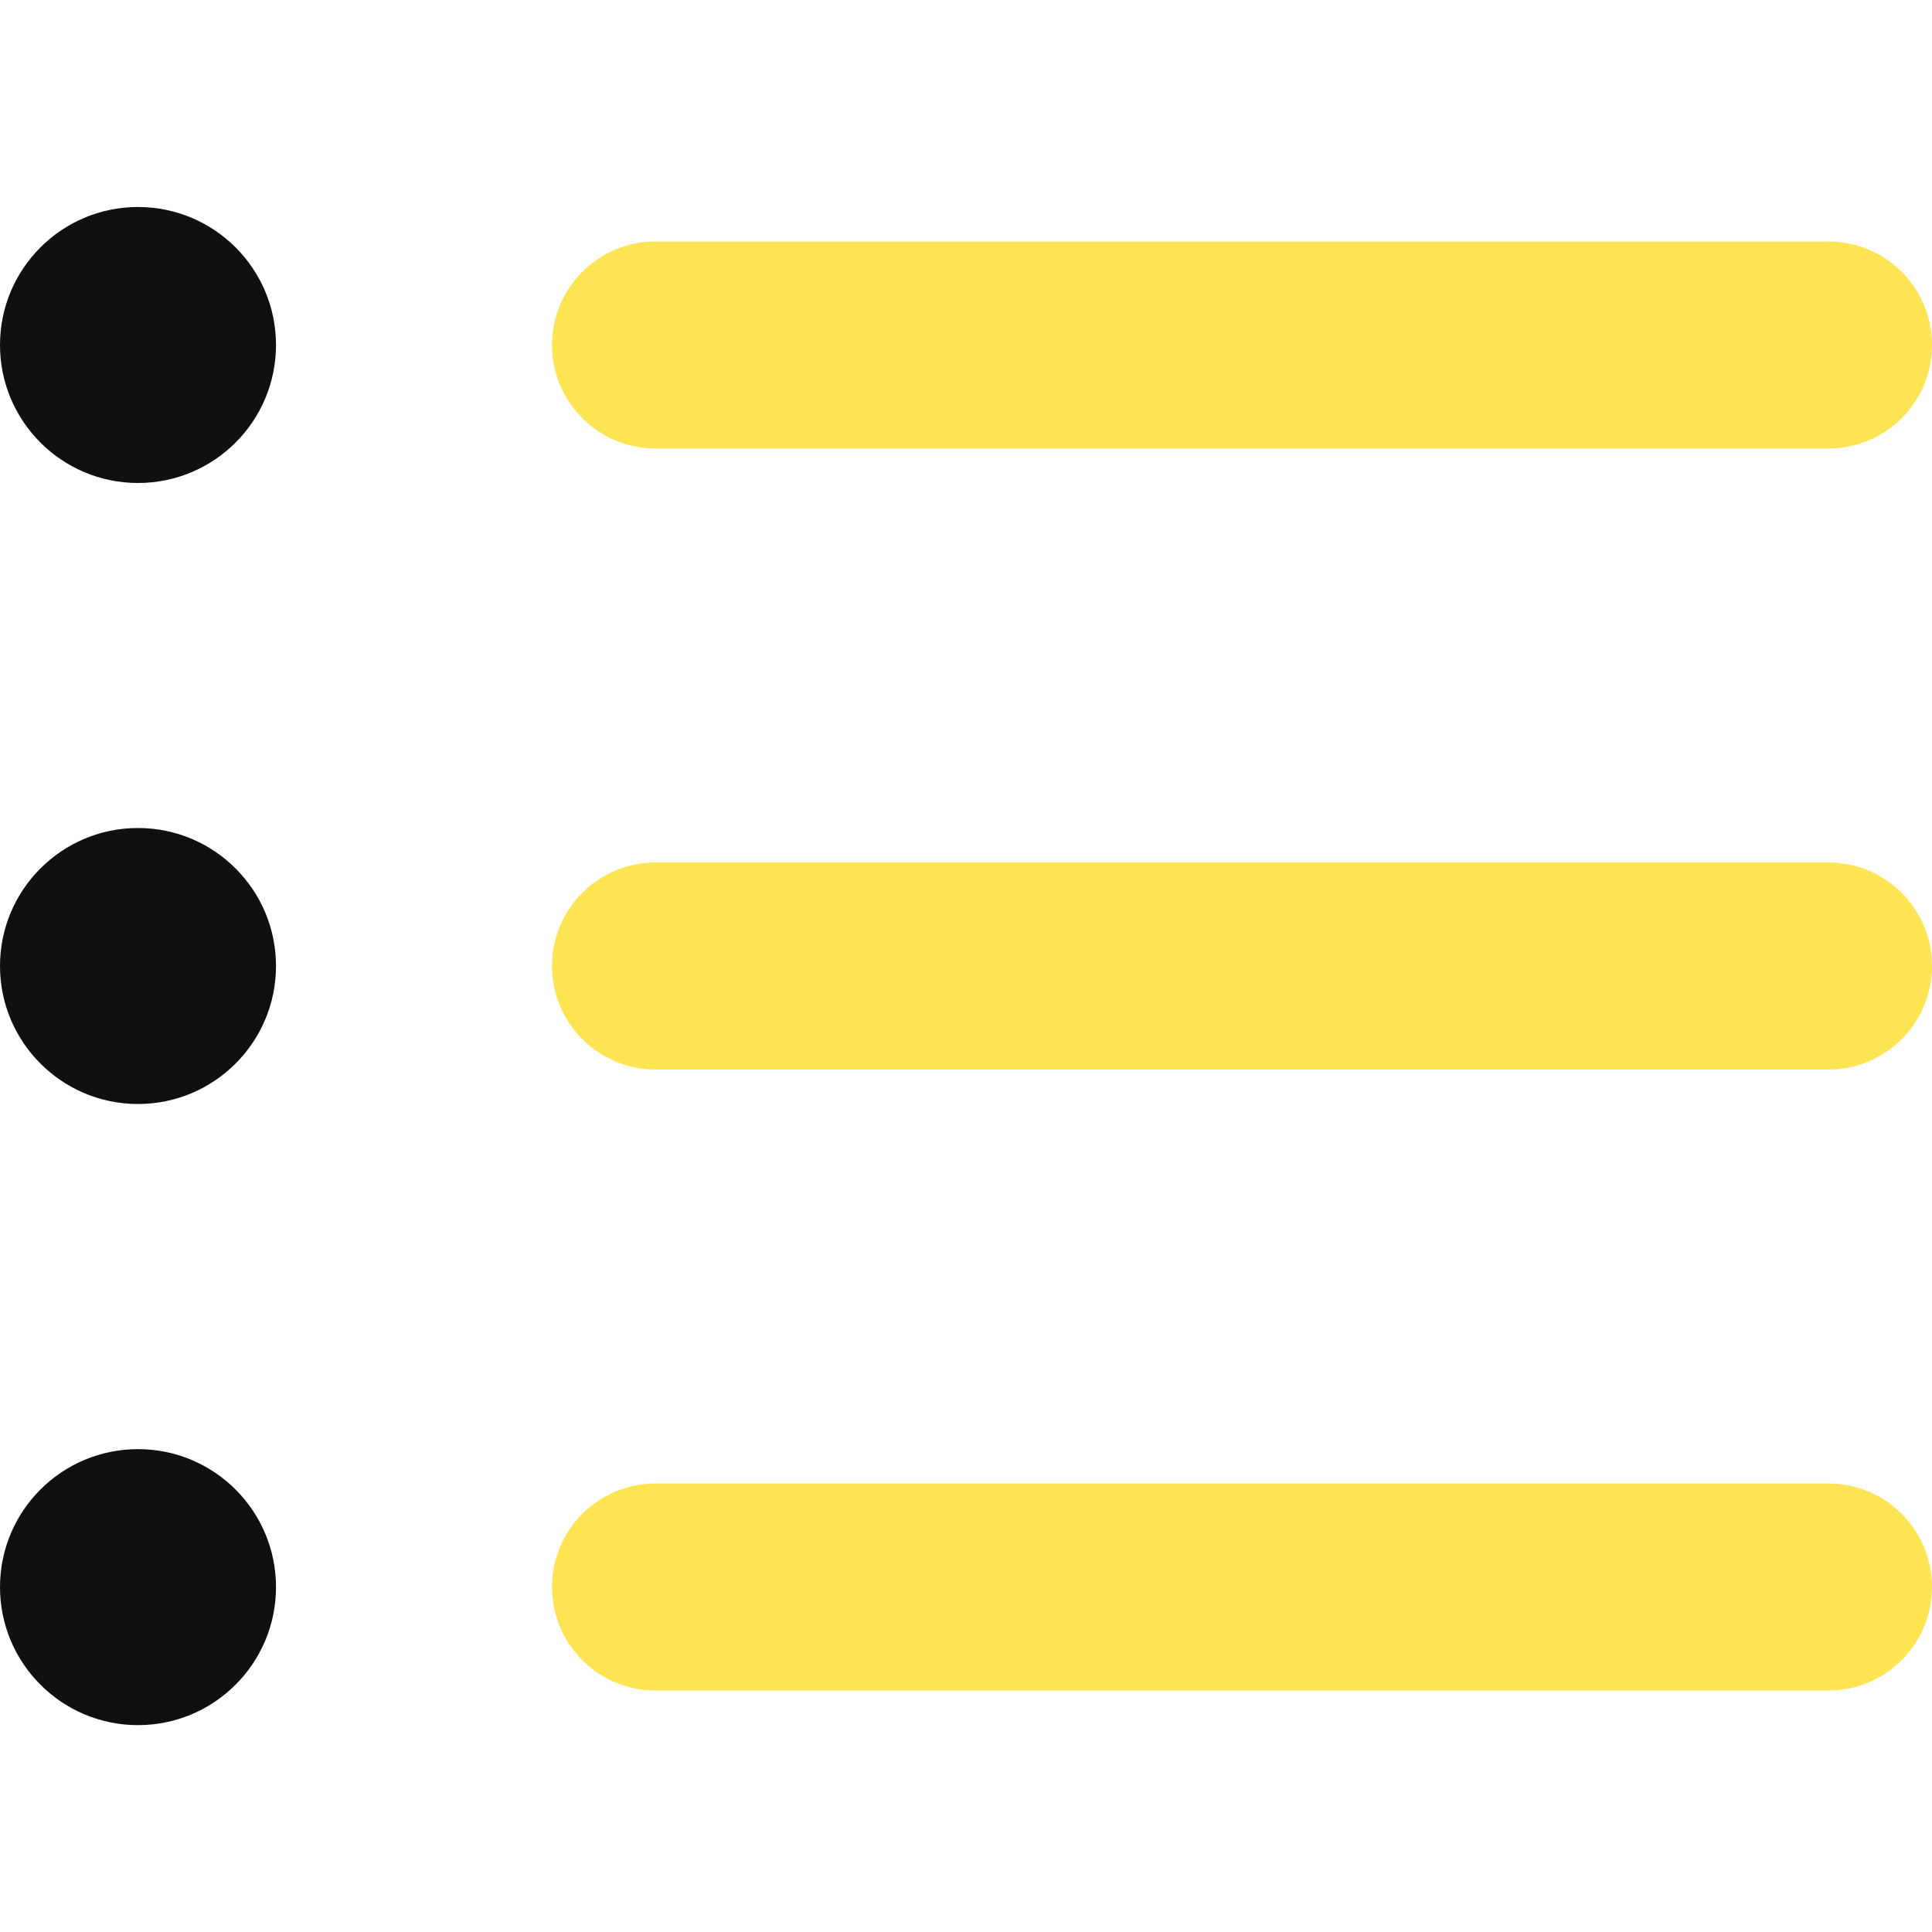 <svg width="14" height="14" viewBox="0 0 14 14" fill="none" xmlns="http://www.w3.org/2000/svg">
<path fill-rule="evenodd" clip-rule="evenodd" d="M1 3.5C1.552 3.5 2 3.052 2 2.5C2 1.947 1.552 1.5 1 1.5C0.448 1.5 0 1.947 0 2.5C0 3.052 0.448 3.5 1 3.5ZM2 7C2 7.552 1.552 8 1 8C0.448 8 0 7.552 0 7C0 6.448 0.448 6 1 6C1.552 6 2 6.448 2 7ZM2 11.501C2 12.053 1.552 12.501 1 12.501C0.448 12.501 0 12.053 0 11.501C0 10.948 0.448 10.501 1 10.501C1.552 10.501 2 10.948 2 11.501Z" fill="#101010"/>
<path fill-rule="evenodd" clip-rule="evenodd" d="M4 2.5C4 2.086 4.336 1.75 4.75 1.75H13.25C13.664 1.75 14 2.086 14 2.5C14 2.914 13.664 3.25 13.25 3.25H4.75C4.336 3.25 4 2.914 4 2.5ZM4 7C4 6.586 4.336 6.25 4.75 6.25H13.25C13.664 6.25 14 6.586 14 7C14 7.414 13.664 7.75 13.25 7.75H4.75C4.336 7.75 4 7.414 4 7ZM4.75 10.75C4.336 10.75 4 11.086 4 11.5C4 11.914 4.336 12.25 4.75 12.25H13.25C13.664 12.25 14 11.914 14 11.5C14 11.086 13.664 10.75 13.25 10.75H4.75Z" fill="#FFE453"/>
</svg>
